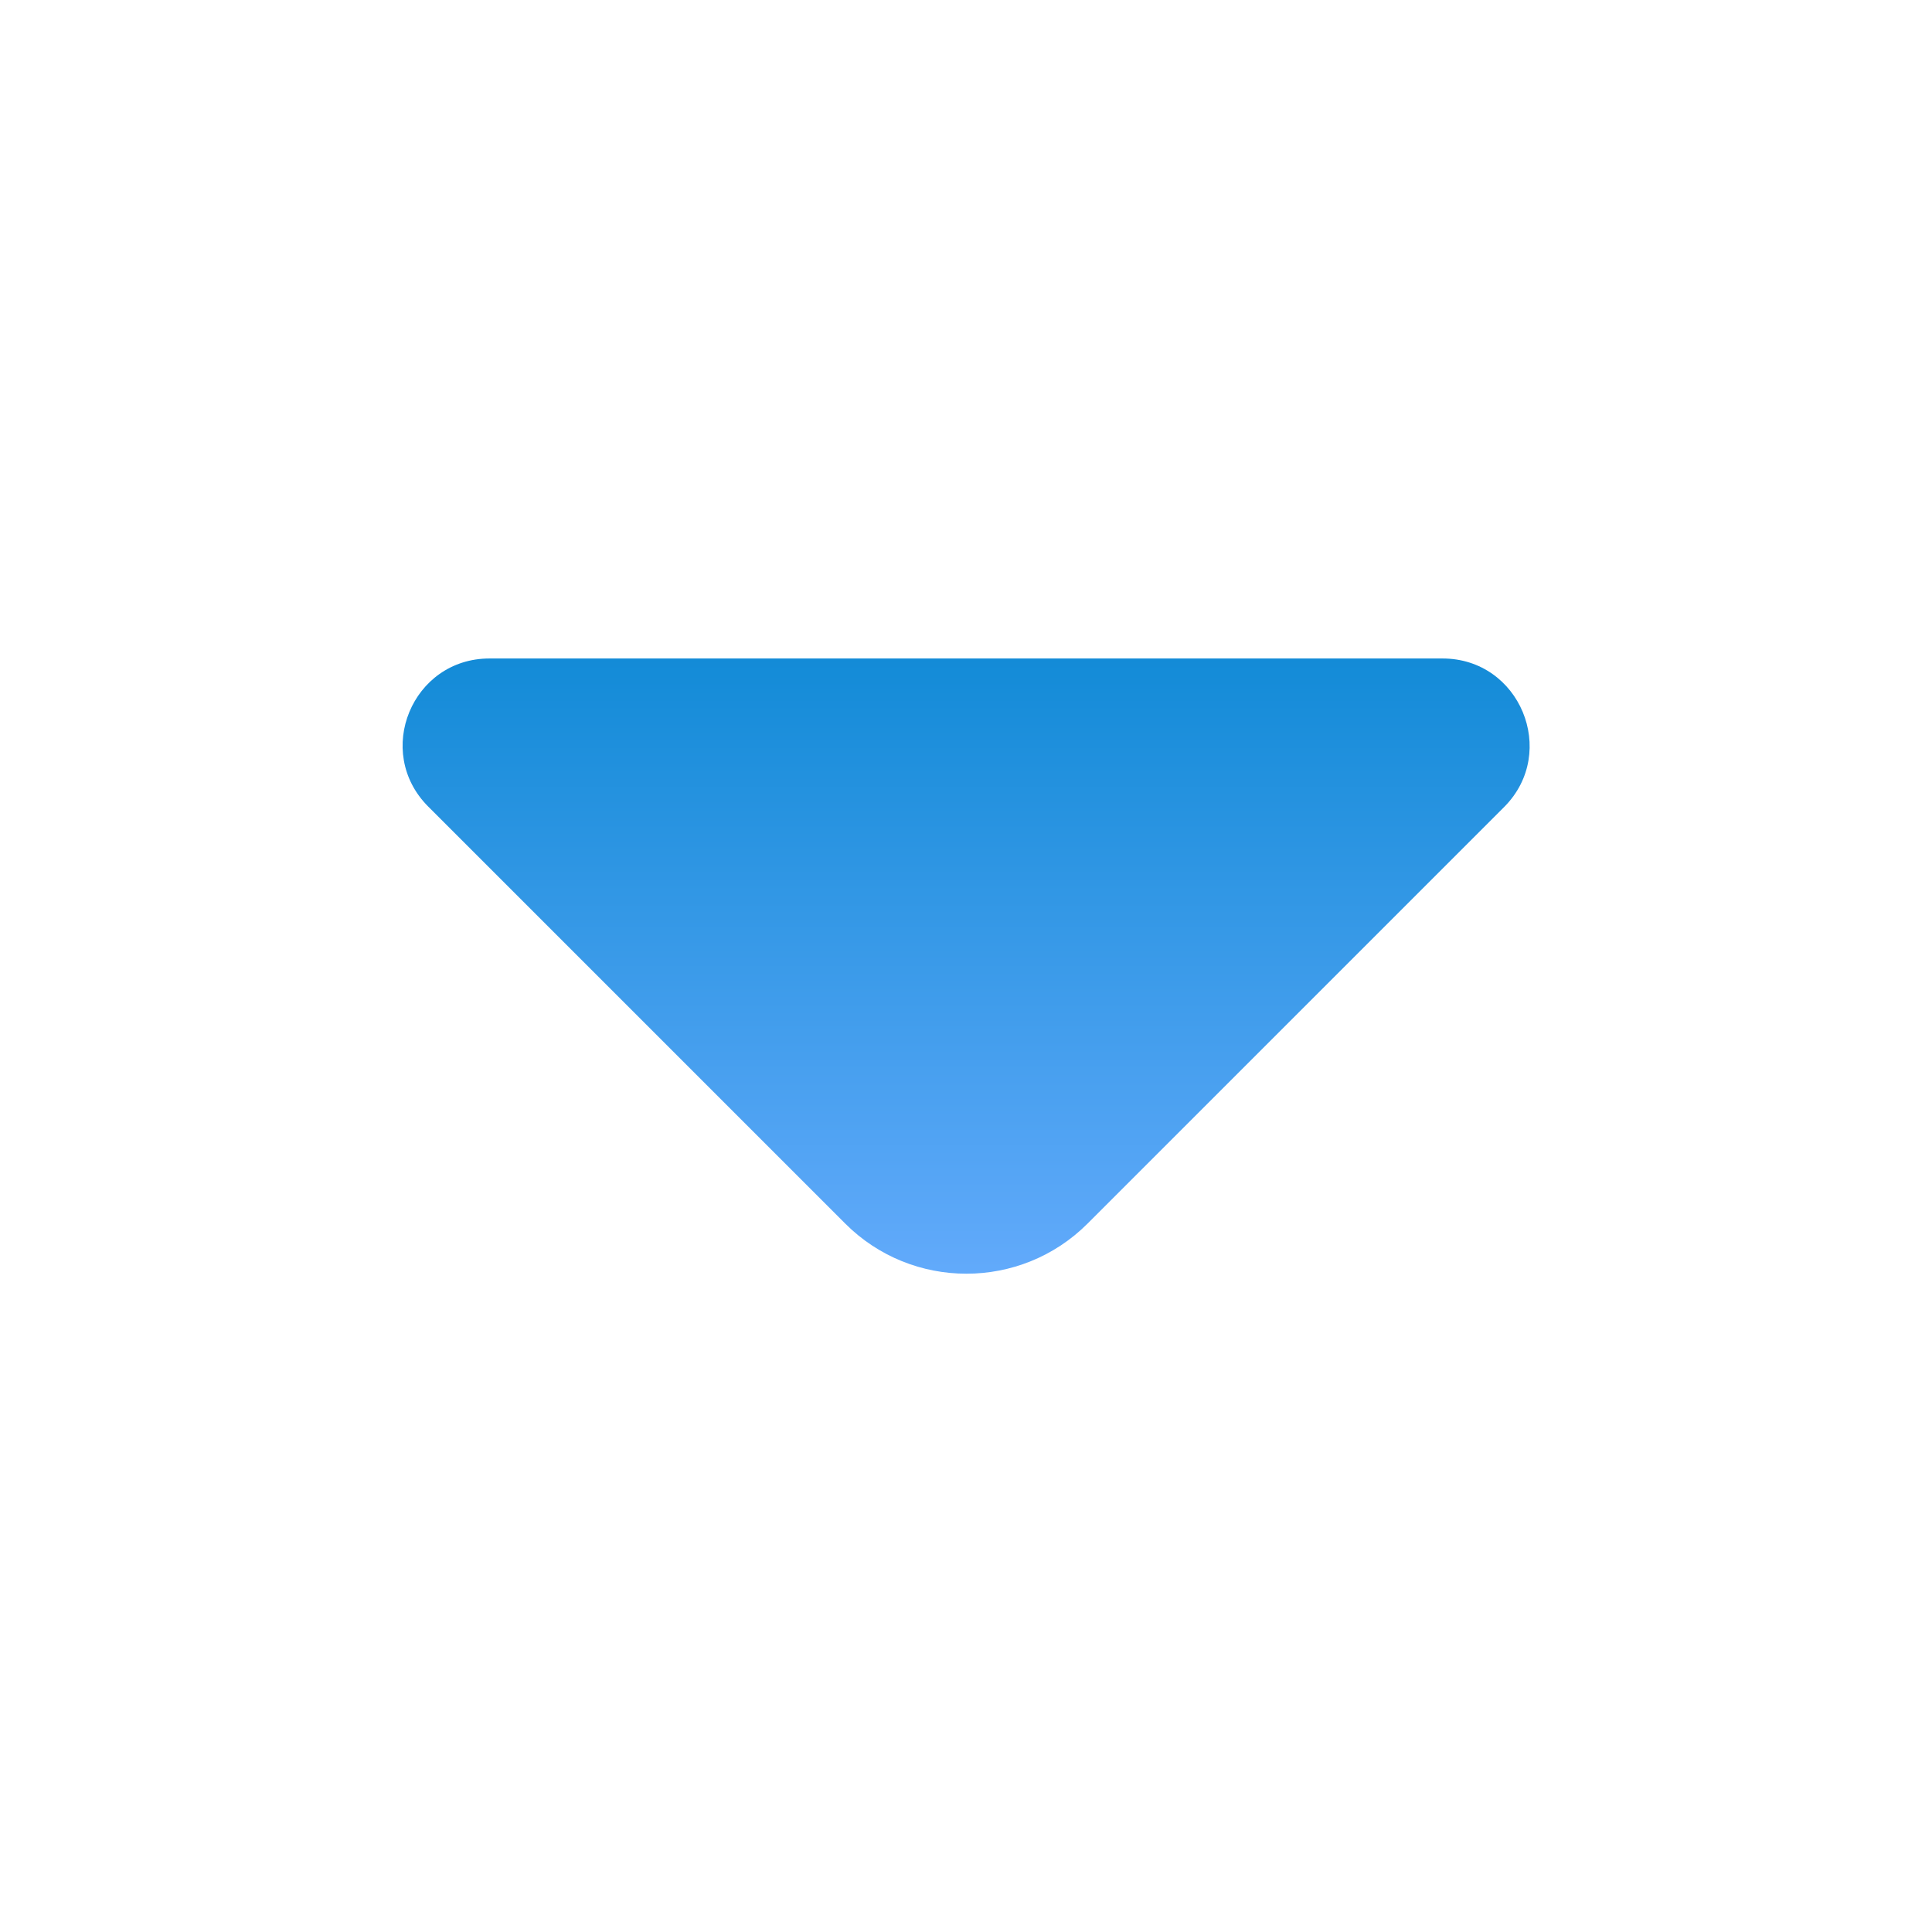<svg xmlns="http://www.w3.org/2000/svg" width="512" height="512" viewBox="0 0 24 24" style="enable-background:new 0 0 512 512"><linearGradient id="a" x1="12.002" x2="12.002" y1="8.18" y2="15.823" gradientUnits="userSpaceOnUse"><stop offset="0" stop-color="#138bd7"/><stop offset="1" stop-color="#62aafb"/></linearGradient><path fill="url(#a)" d="M17.92 8.18H6.08c-.96 0-1.44 1.16-.76 1.84l5.18 5.18c.83.83 2.18.83 3.01 0l1.97-1.97 3.21-3.21c.67-.68.19-1.84-.77-1.84z" data-original="url(#a)"/></svg>
